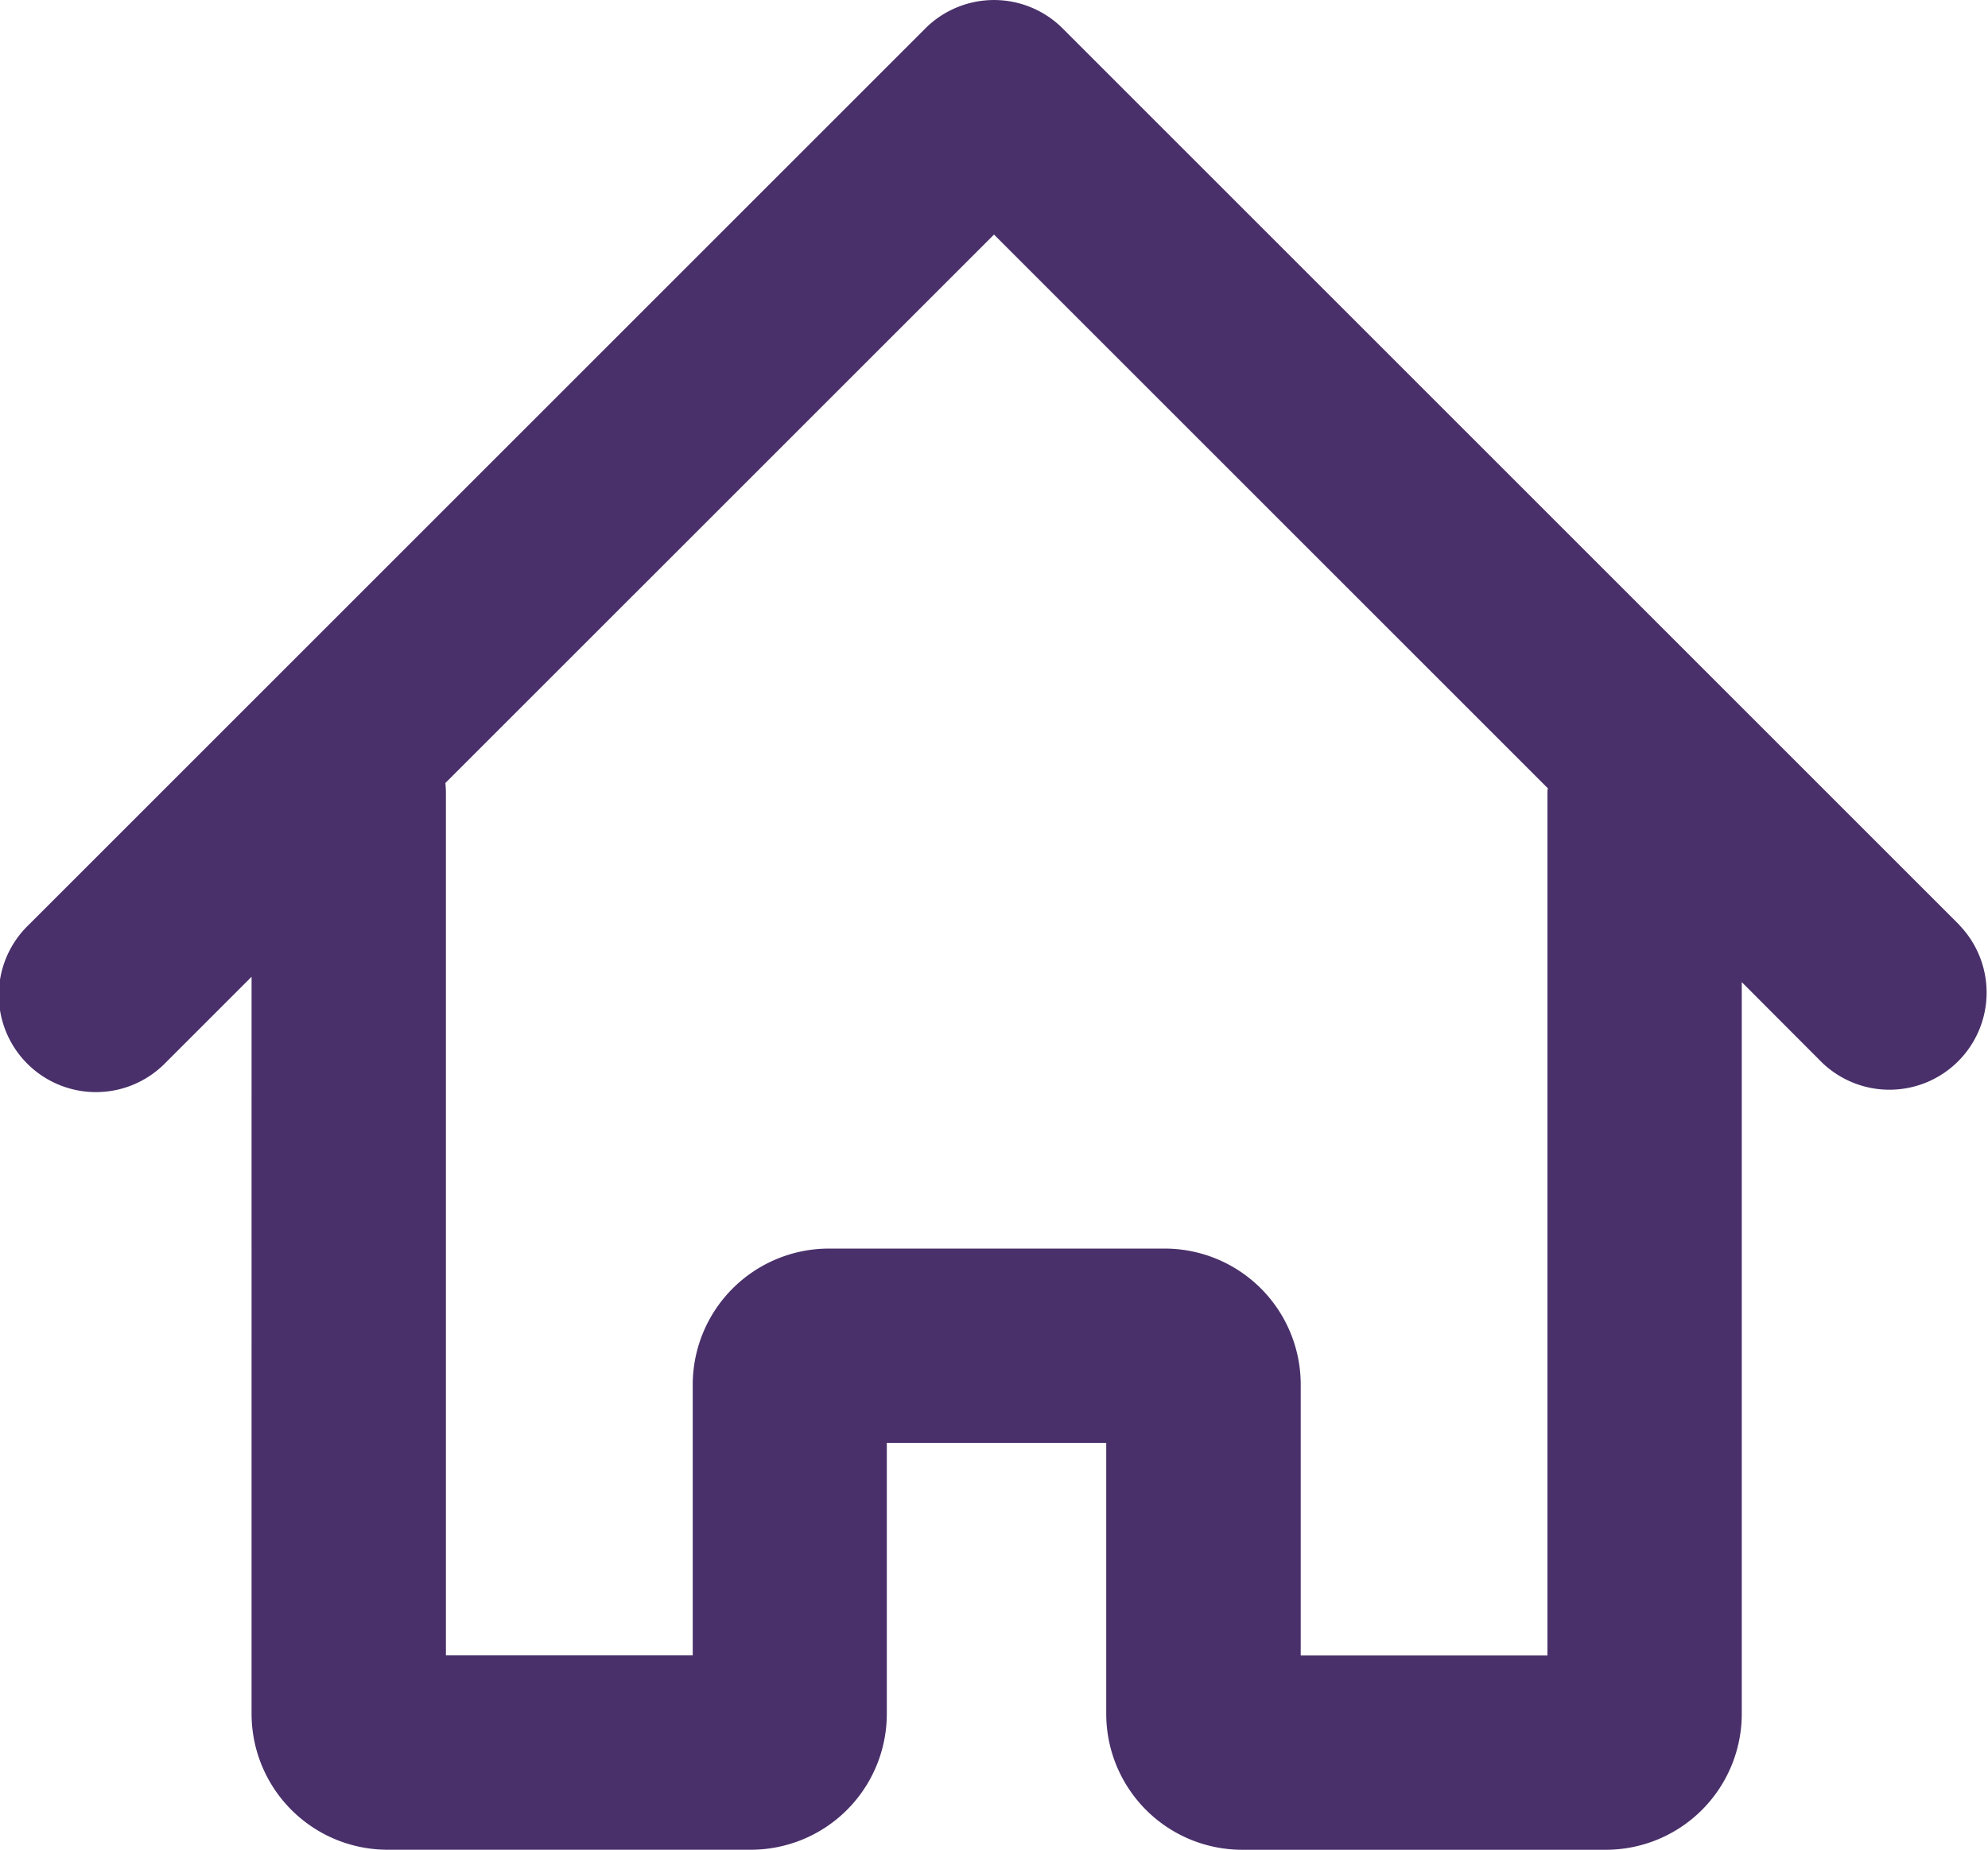 <svg xmlns="http://www.w3.org/2000/svg" viewBox="0 0 409.18 380.82"><defs><style>.cls-1{fill:#49306a;}</style></defs><g id="Ebene_2" data-name="Ebene 2"><g id="Ebene_3" data-name="Ebene 3"><path class="cls-1" d="M403.32,190.45,218.73,5.86a20,20,0,0,0-28.28,0L5.86,190.45a20,20,0,1,0,28.28,28.28l17.64-17.64V352.81a28,28,0,0,0,28,28h74.75a28,28,0,0,0,28-28V297.05h45.16v55.77a28,28,0,0,0,28,28H330.5a28,28,0,0,0,28-28V202.19L375,218.73a20,20,0,0,0,28.28-28.28ZM318.5,163.28V340.82H267.72V285.05a28,28,0,0,0-28-28H170.58a28.05,28.05,0,0,0-28,28v55.75H91.78V163.28a20.55,20.55,0,0,0-.11-2.08L204.59,48.29l114,114C318.53,162.59,318.5,162.93,318.5,163.28Z"/></g></g></svg>